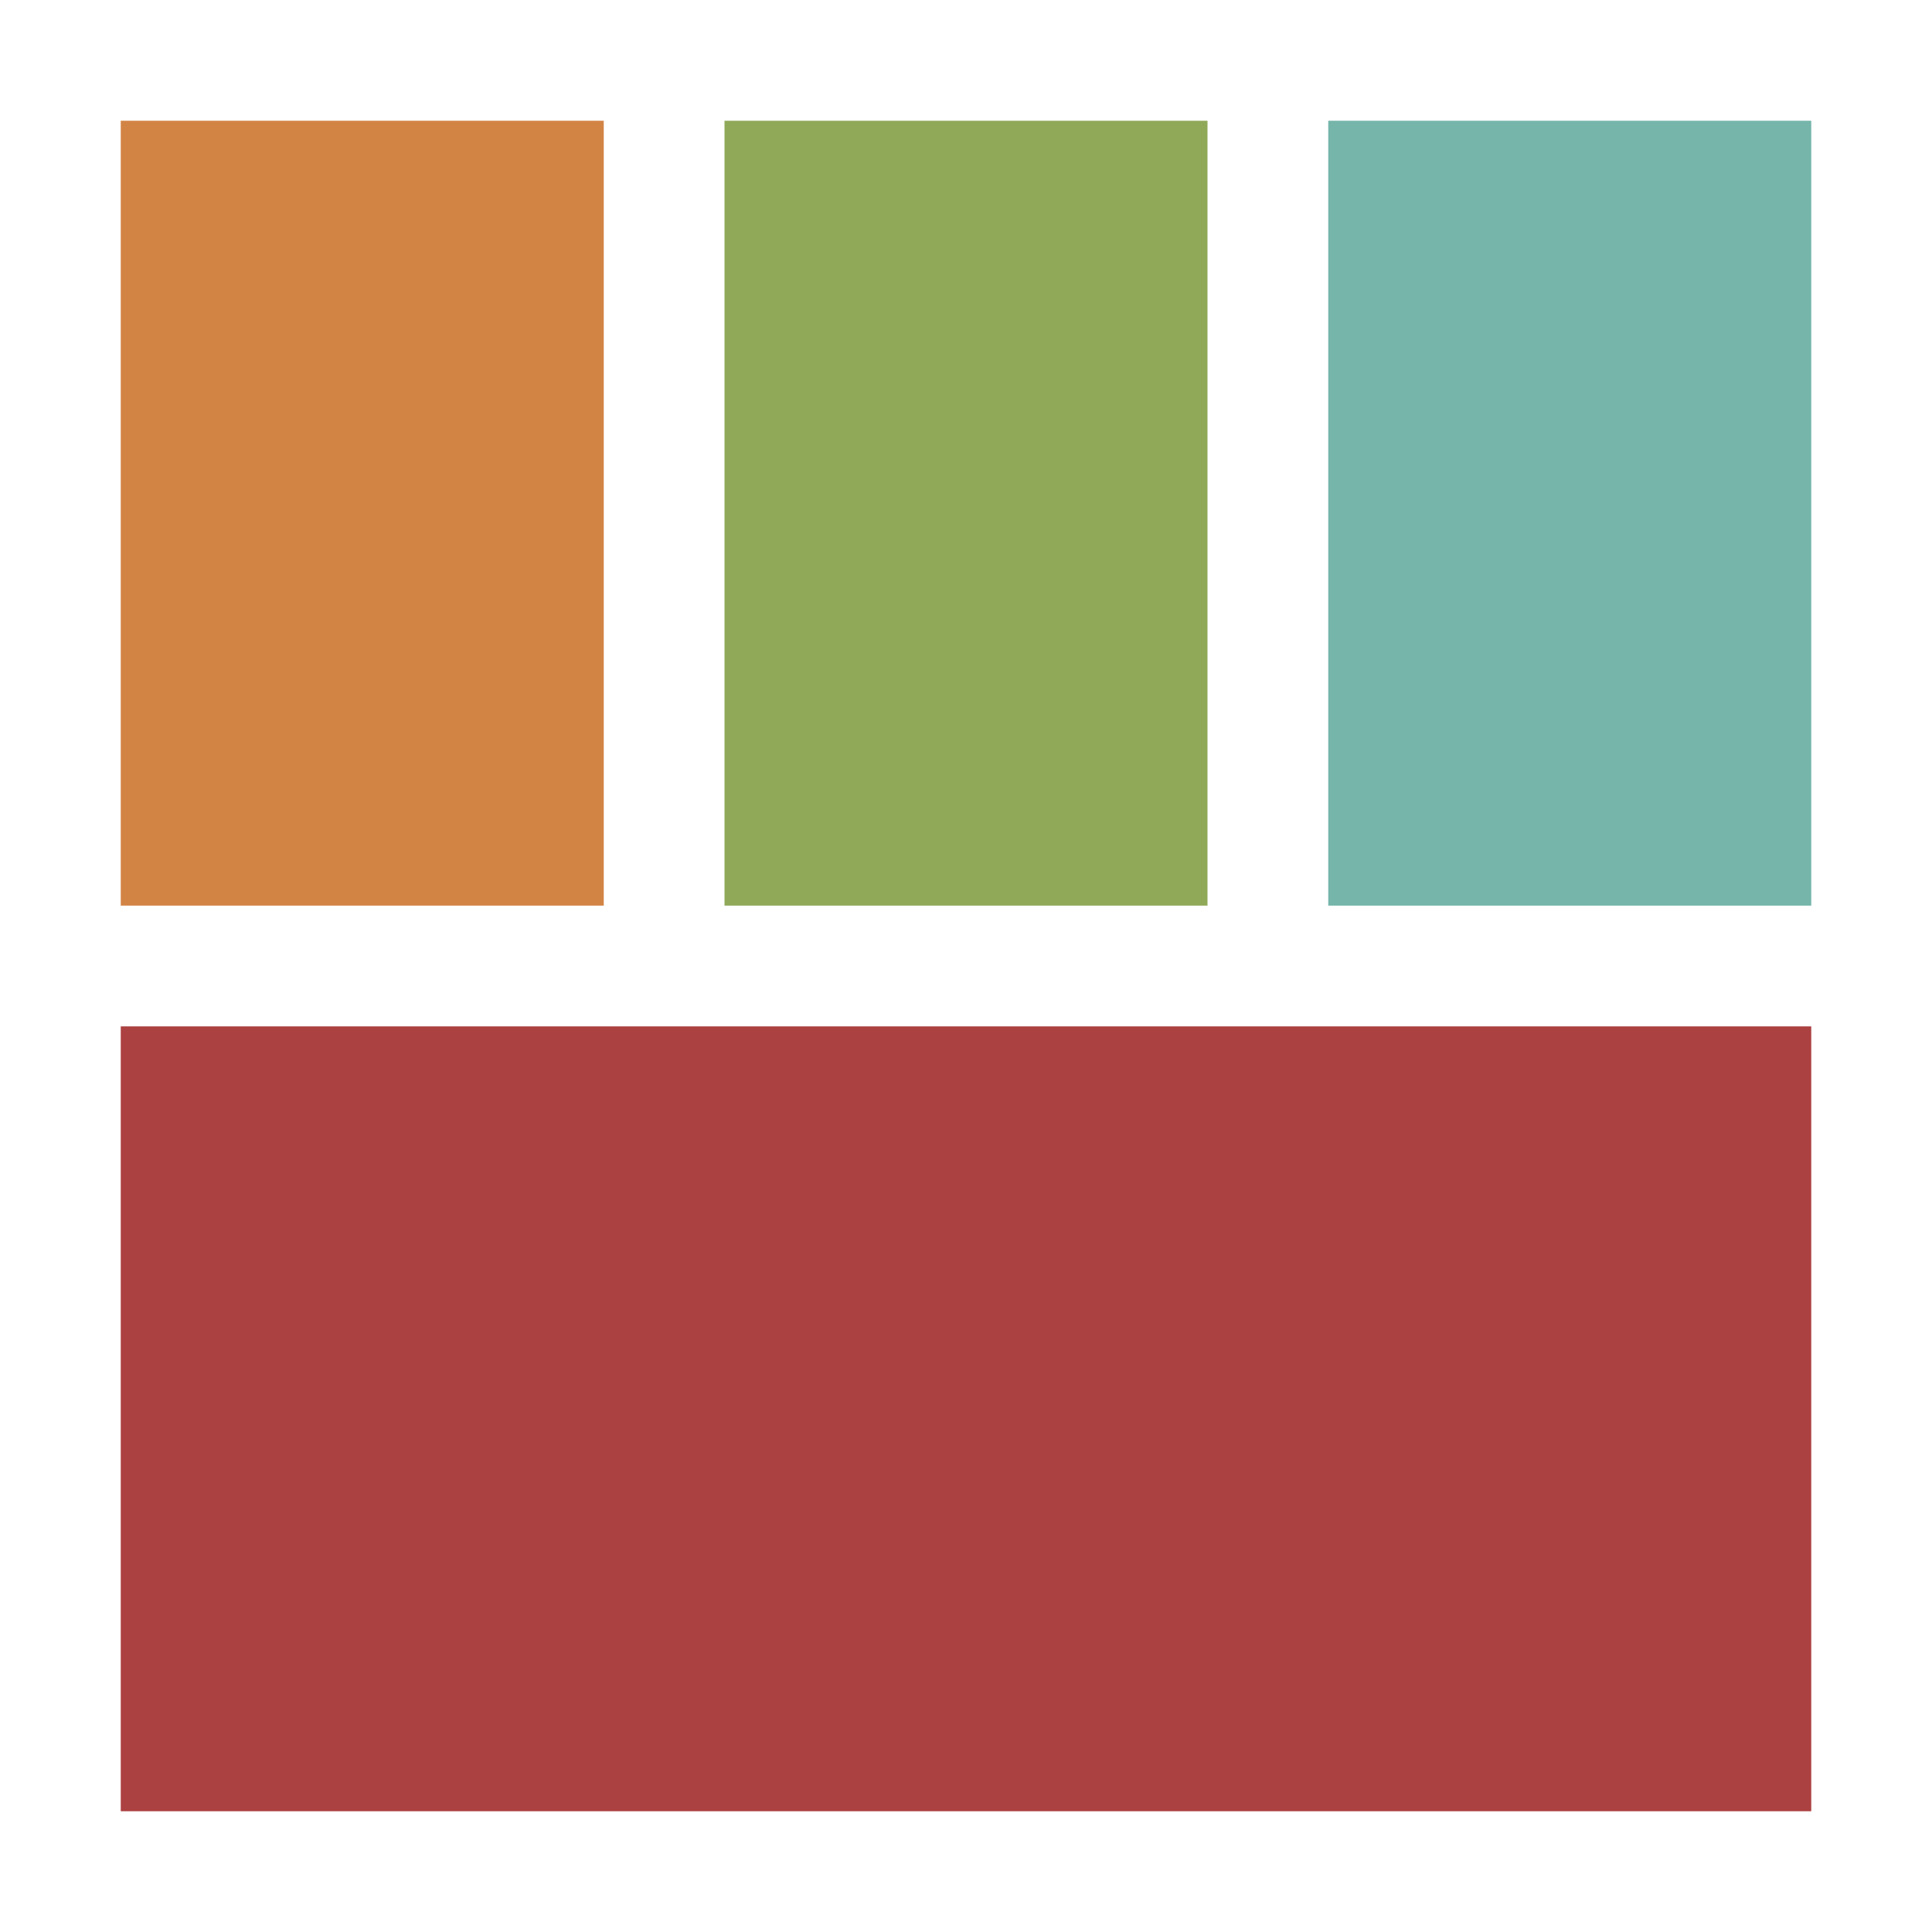 <svg
   version="1.1"
   width="64"
   height="64"
   id="svg2">
  <rect
     width="56"
     height="26"
     x="4"
     y="34"
     id="main"
     style="fill:#ac4142;fill-opacity:1;stroke:none" />
  <rect
     width="16"
     height="26"
     x="4"
     y="4"
     id="slave1"
     style="fill:#d28445;fill-opacity:1;stroke:none" />
  <rect
     width="16"
     height="26"
     x="24"
     y="4"
     id="slave2"
     style="fill:#90a959;fill-opacity:1;stroke:none" />
  <rect
     width="16"
     height="26"
     x="44"
     y="4"
     id="slave3"
     style="fill:#75b5aa;fill-opacity:1;stroke:none" />
</svg>

